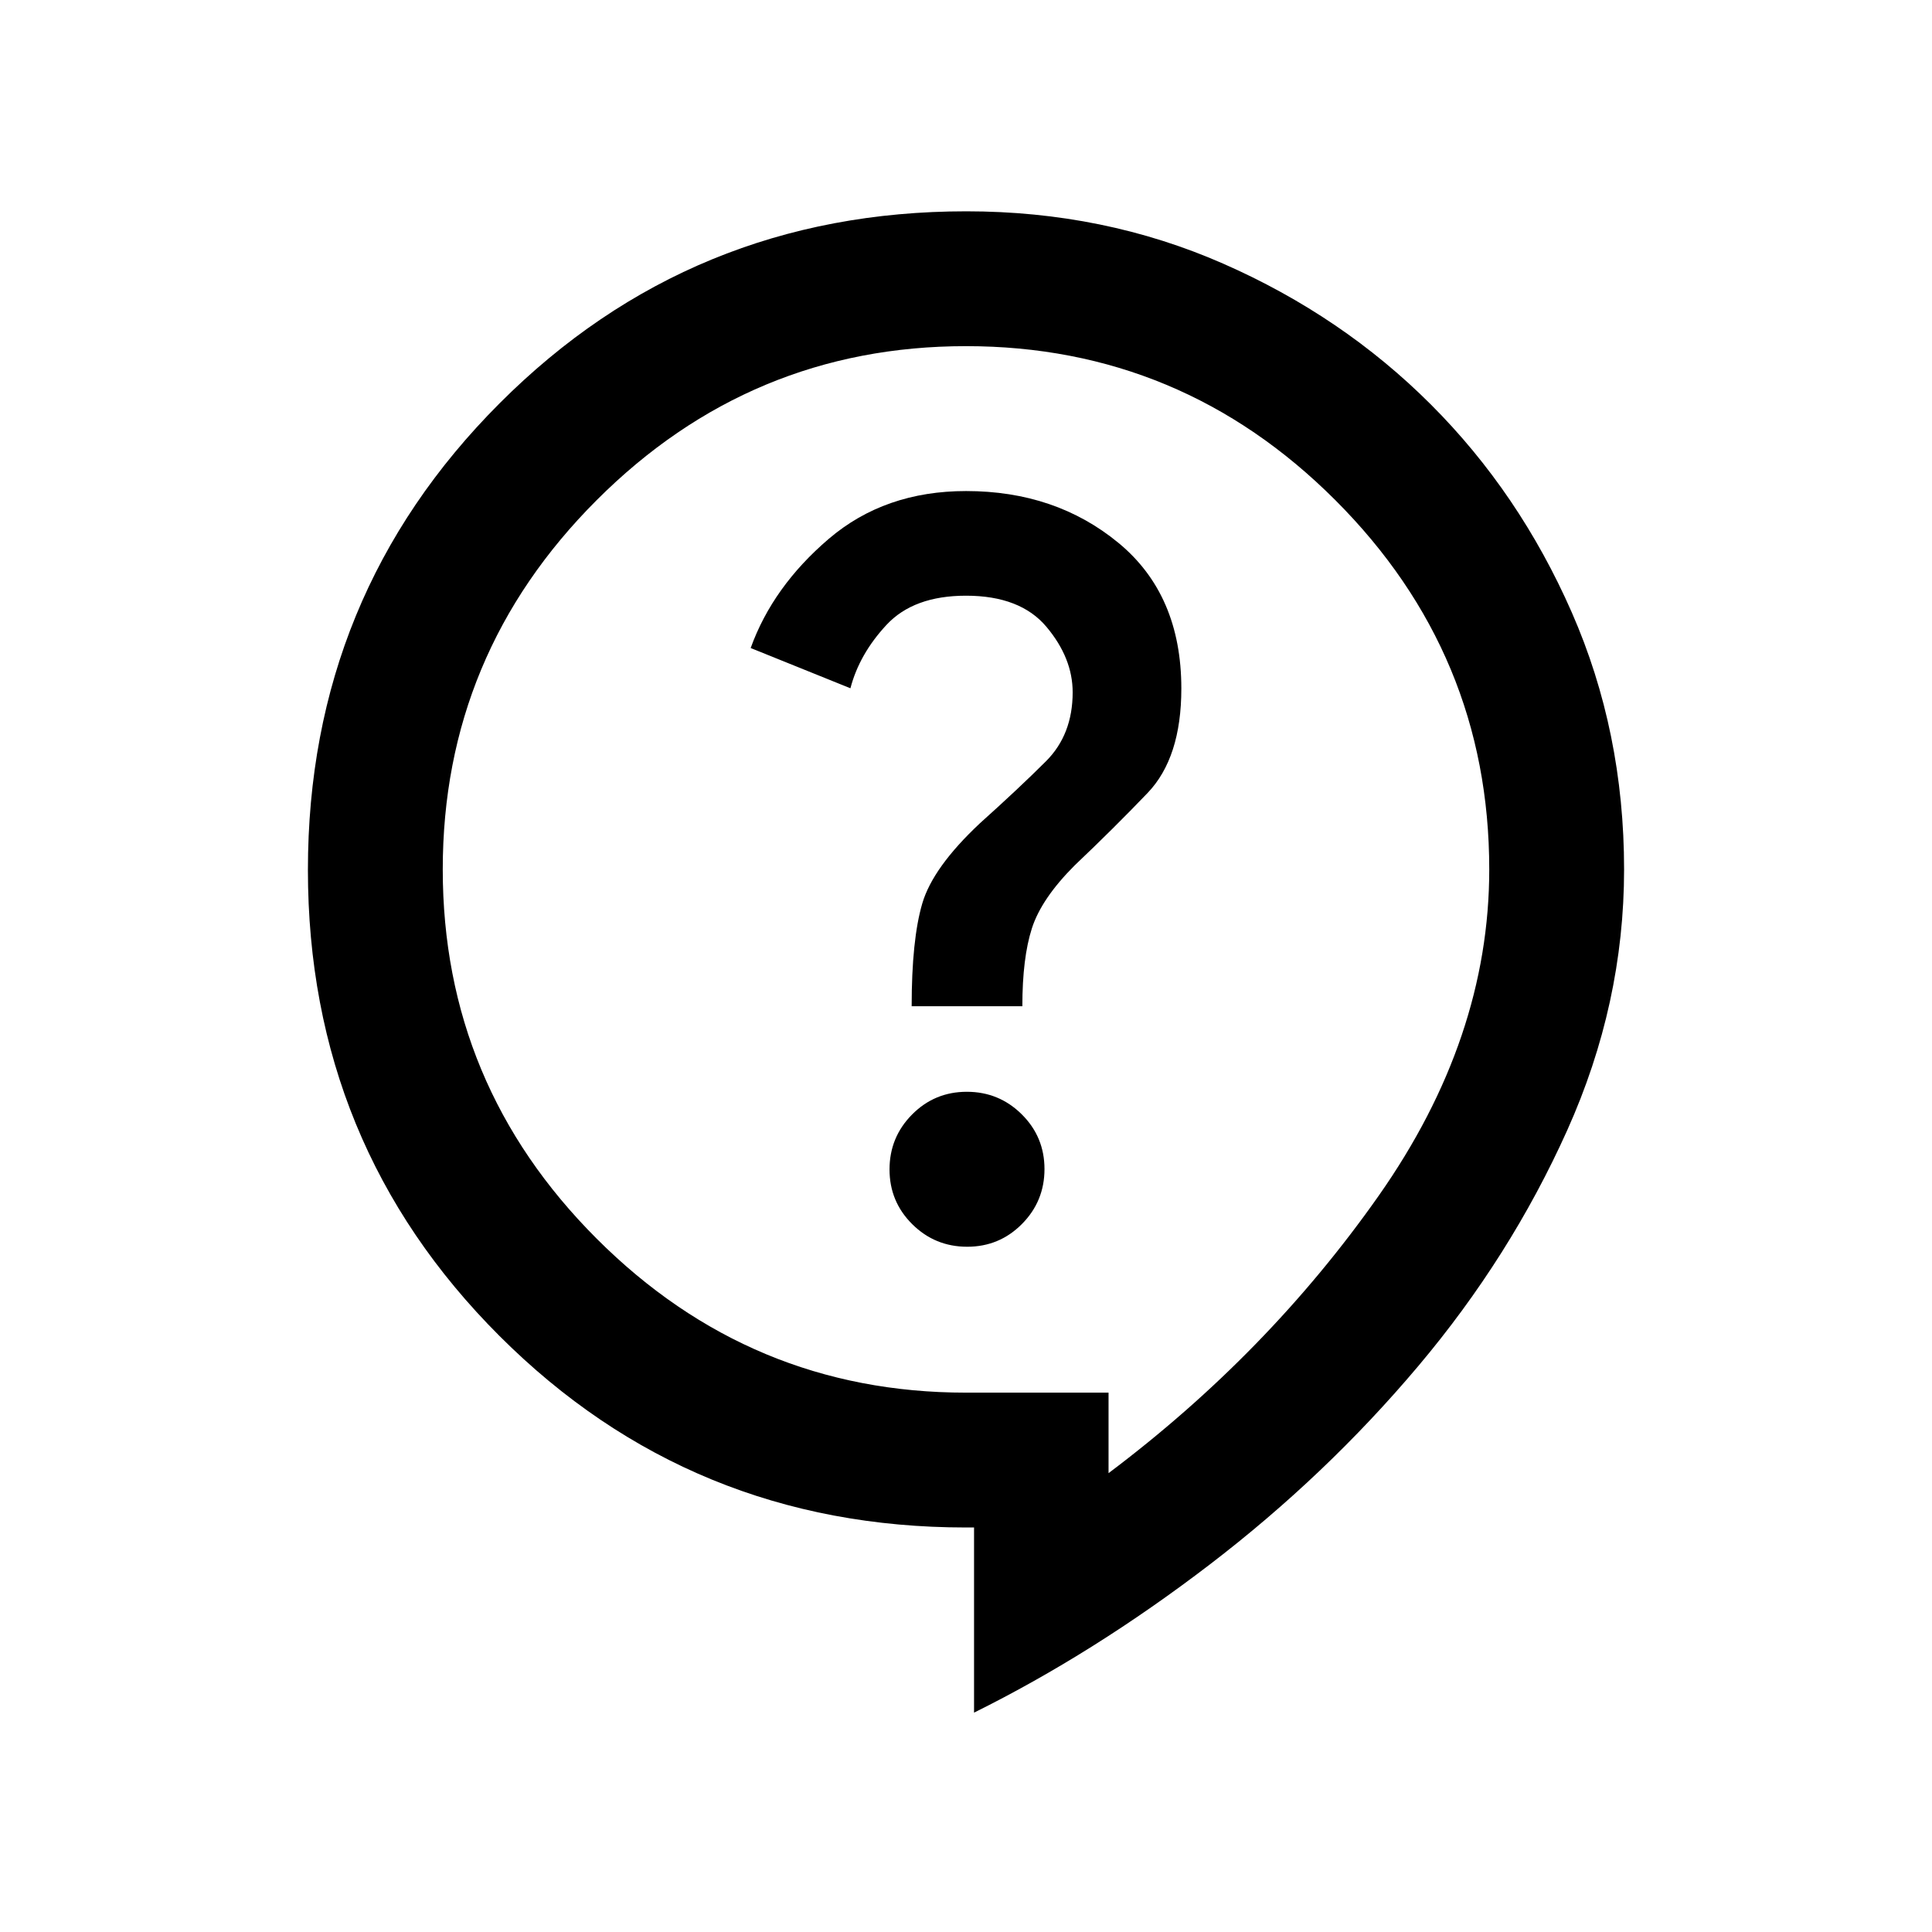 <svg xmlns="http://www.w3.org/2000/svg" height="20" viewBox="0 -960 960 960" width="20"><path d="M484-109v-92h-4q-136.57 0-231.79-95.15Q153-391.29 153-527.77q0-136.47 95.27-231.85Q343.53-855 480.18-855q68.37 0 127.6 26Q667-803 711-759t70 103.28q26 59.28 26 127.72 0 66.71-28.25 129.61-28.25 62.89-74.07 117.24-45.81 54.34-103.5 98.5Q543.5-138.5 484-109Zm66.83-119Q630-287.5 685-365.75 740-444 740-528q0-107-76.5-183.5T480-788q-107 0-183.5 76.5T220-528q0 107 76.5 183.5T480-268h70.83v40Zm-70.24-112.5q16 0 27.2-11.29 11.21-11.3 11.21-27.3t-11.29-27.2q-11.3-11.21-27.3-11.21t-27.2 11.29Q442-394.91 442-378.91t11.29 27.2q11.3 11.21 27.3 11.21ZM453-460h55q0-24 4.75-38.75T534-530q19.5-18.5 36.25-36T587-617.86q0-46.64-31.25-72.39T480.05-716q-40.43 0-68.24 23.75Q384-668.5 373-638l49.57 20q4.43-17 17.92-31.5Q453.98-664 480-664q27 0 40 15.5t13 32.5q0 21-13.25 34.25T487-551q-23.5 22-28.75 40T453-460Zm27-48Z"/></svg>
